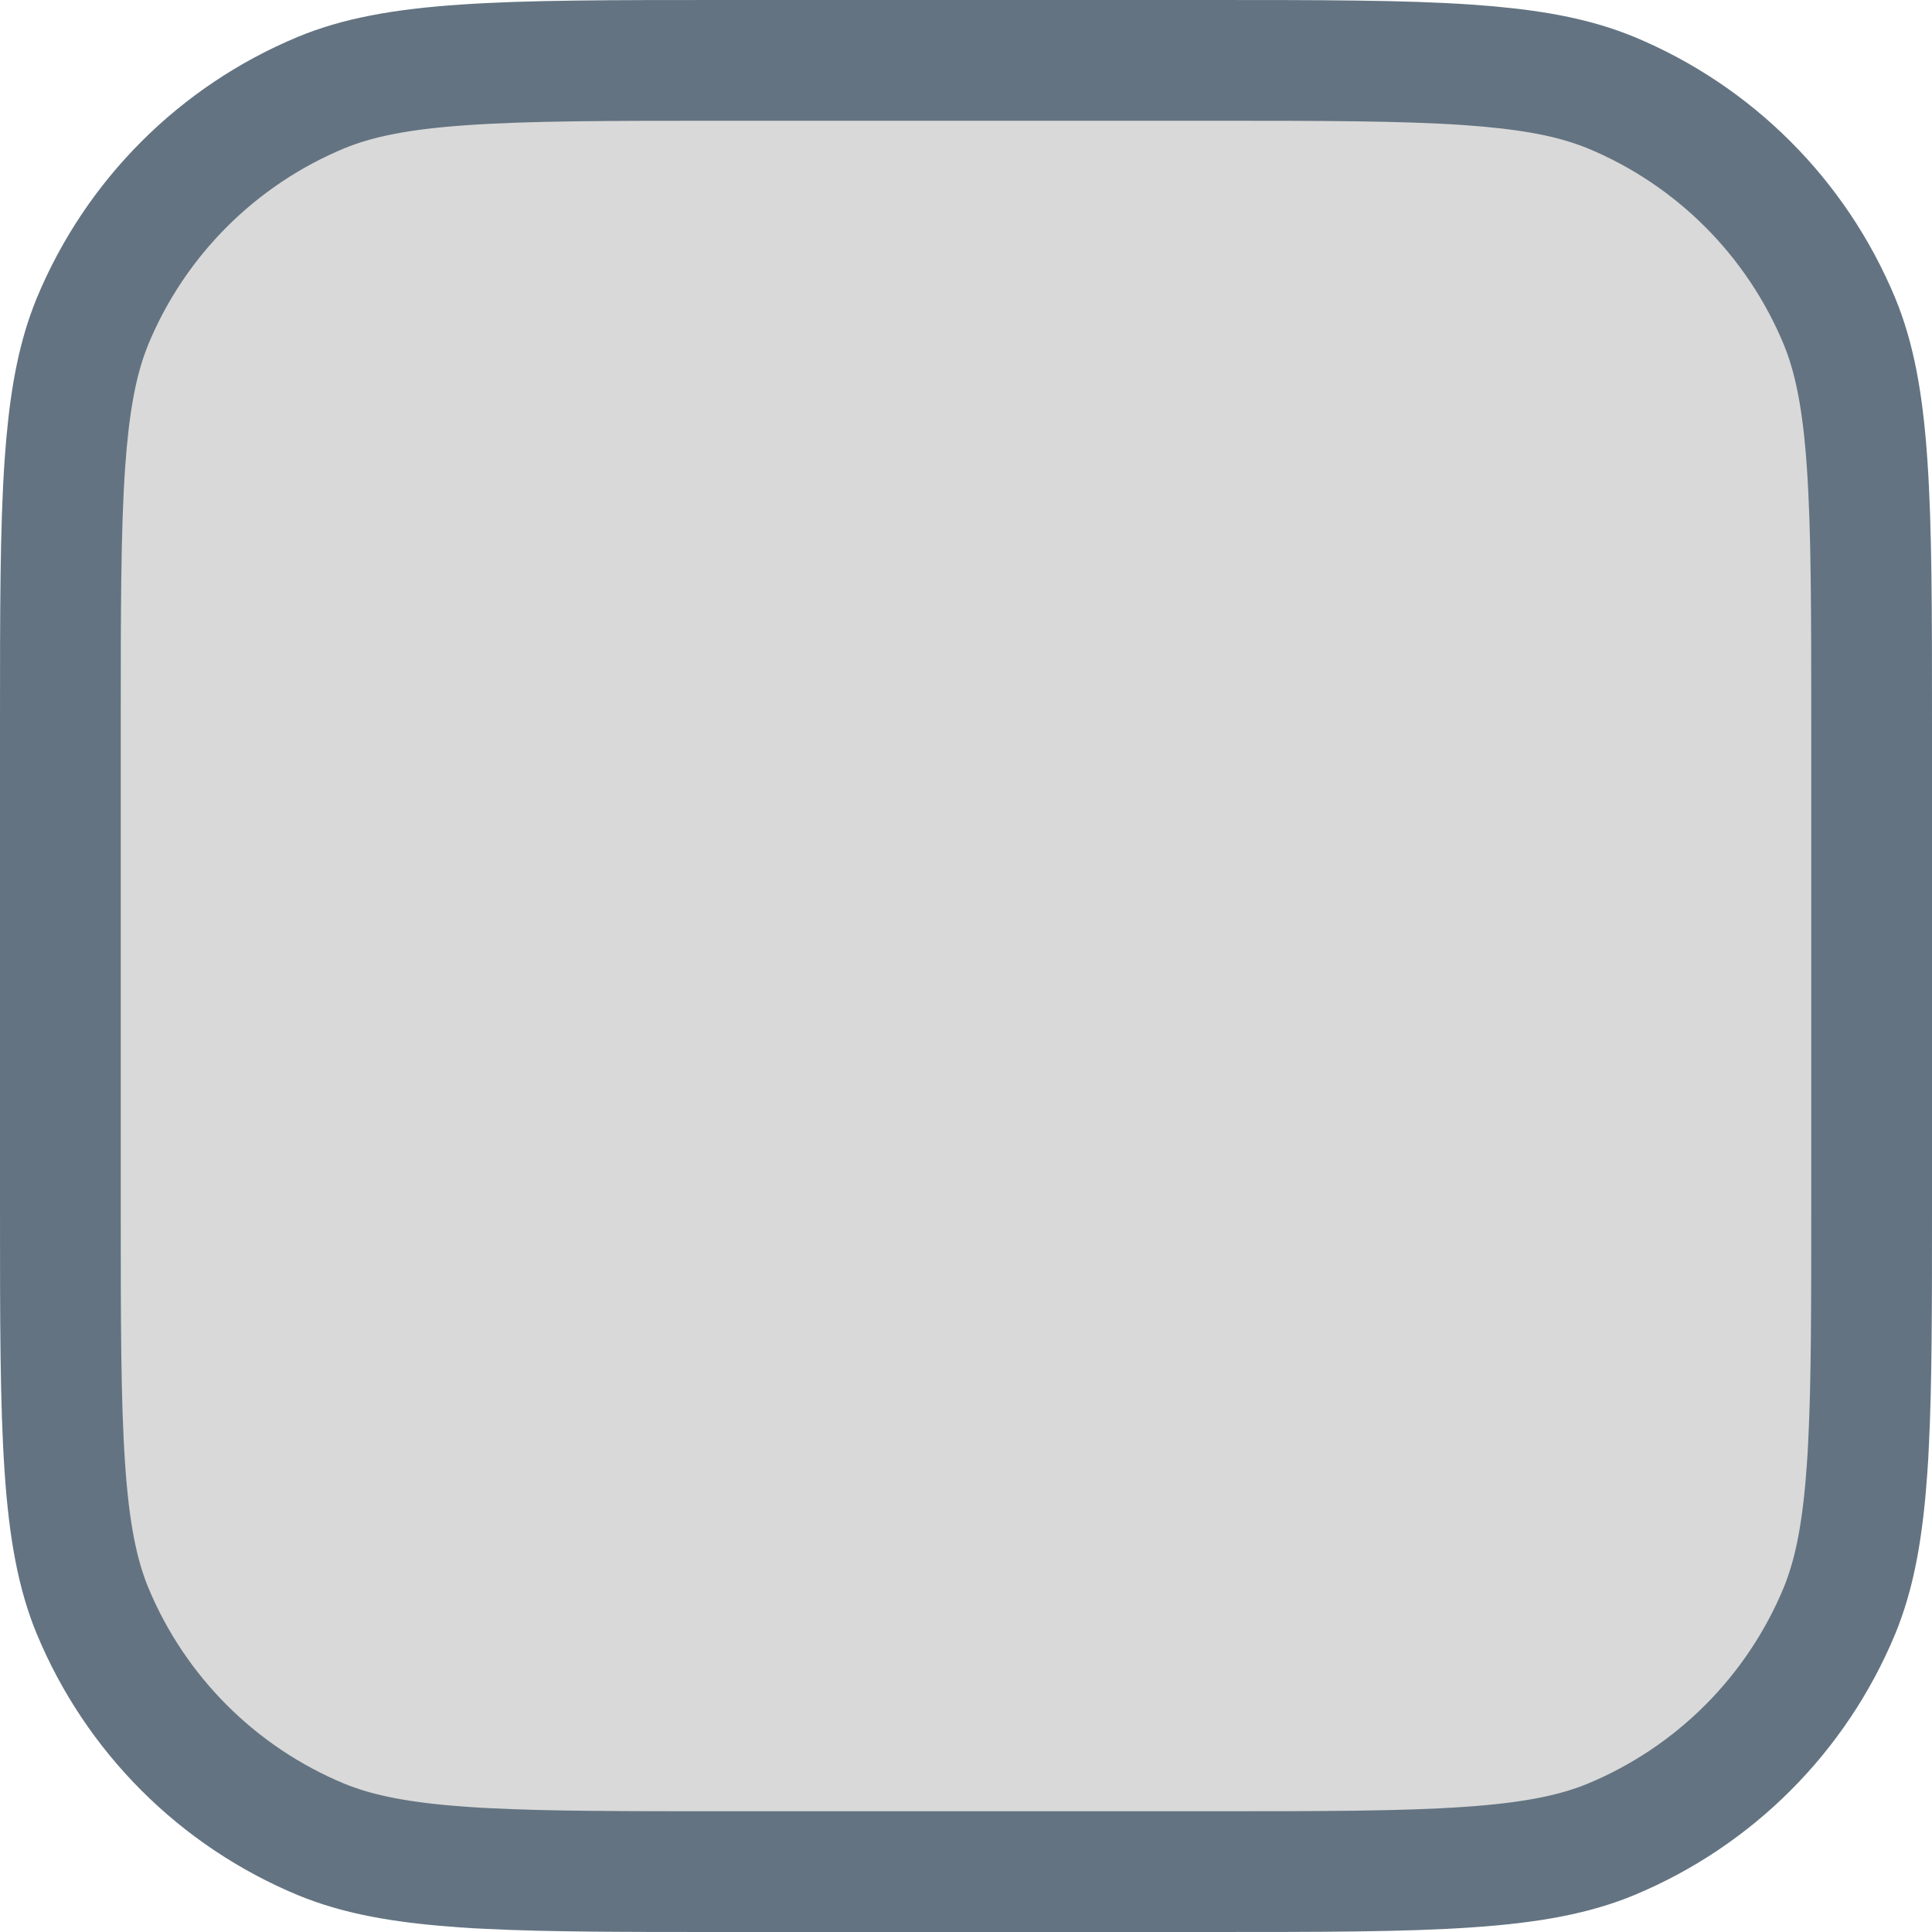 <svg width="16" height="16" viewBox="0 0 16 16" fill="none" xmlns="http://www.w3.org/2000/svg">
<path d="M6 0.5H10C10.939 0.5 11.618 0.5 12.155 0.537C12.62 0.569 12.951 0.627 13.225 0.723C13.264 0.737 13.302 0.751 13.339 0.766C14.197 1.122 14.878 1.803 15.234 2.661C15.356 2.957 15.427 3.313 15.463 3.845C15.5 4.382 15.5 5.061 15.5 6V10C15.5 10.821 15.5 11.444 15.475 11.946C15.472 12.018 15.468 12.088 15.463 12.155C15.431 12.62 15.373 12.951 15.277 13.225C15.264 13.264 15.249 13.302 15.234 13.339C14.878 14.197 14.197 14.878 13.339 15.234C13.043 15.356 12.687 15.427 12.155 15.463C11.618 15.5 10.939 15.5 10 15.5H6C5.179 15.5 4.556 15.5 4.054 15.475C3.982 15.472 3.913 15.468 3.845 15.463C3.38 15.431 3.049 15.373 2.775 15.277C2.736 15.264 2.698 15.249 2.661 15.234C1.803 14.878 1.122 14.197 0.766 13.339C0.644 13.043 0.573 12.687 0.537 12.155C0.5 11.618 0.5 10.939 0.5 10V6C0.5 5.061 0.5 4.382 0.537 3.845C0.569 3.38 0.627 3.049 0.723 2.775C0.737 2.736 0.751 2.698 0.766 2.661C1.122 1.803 1.803 1.122 2.661 0.766C2.957 0.644 3.313 0.573 3.845 0.537C4.382 0.5 5.061 0.5 6 0.5Z" fill="#D9D9D9" stroke="#637381"/>
</svg>
